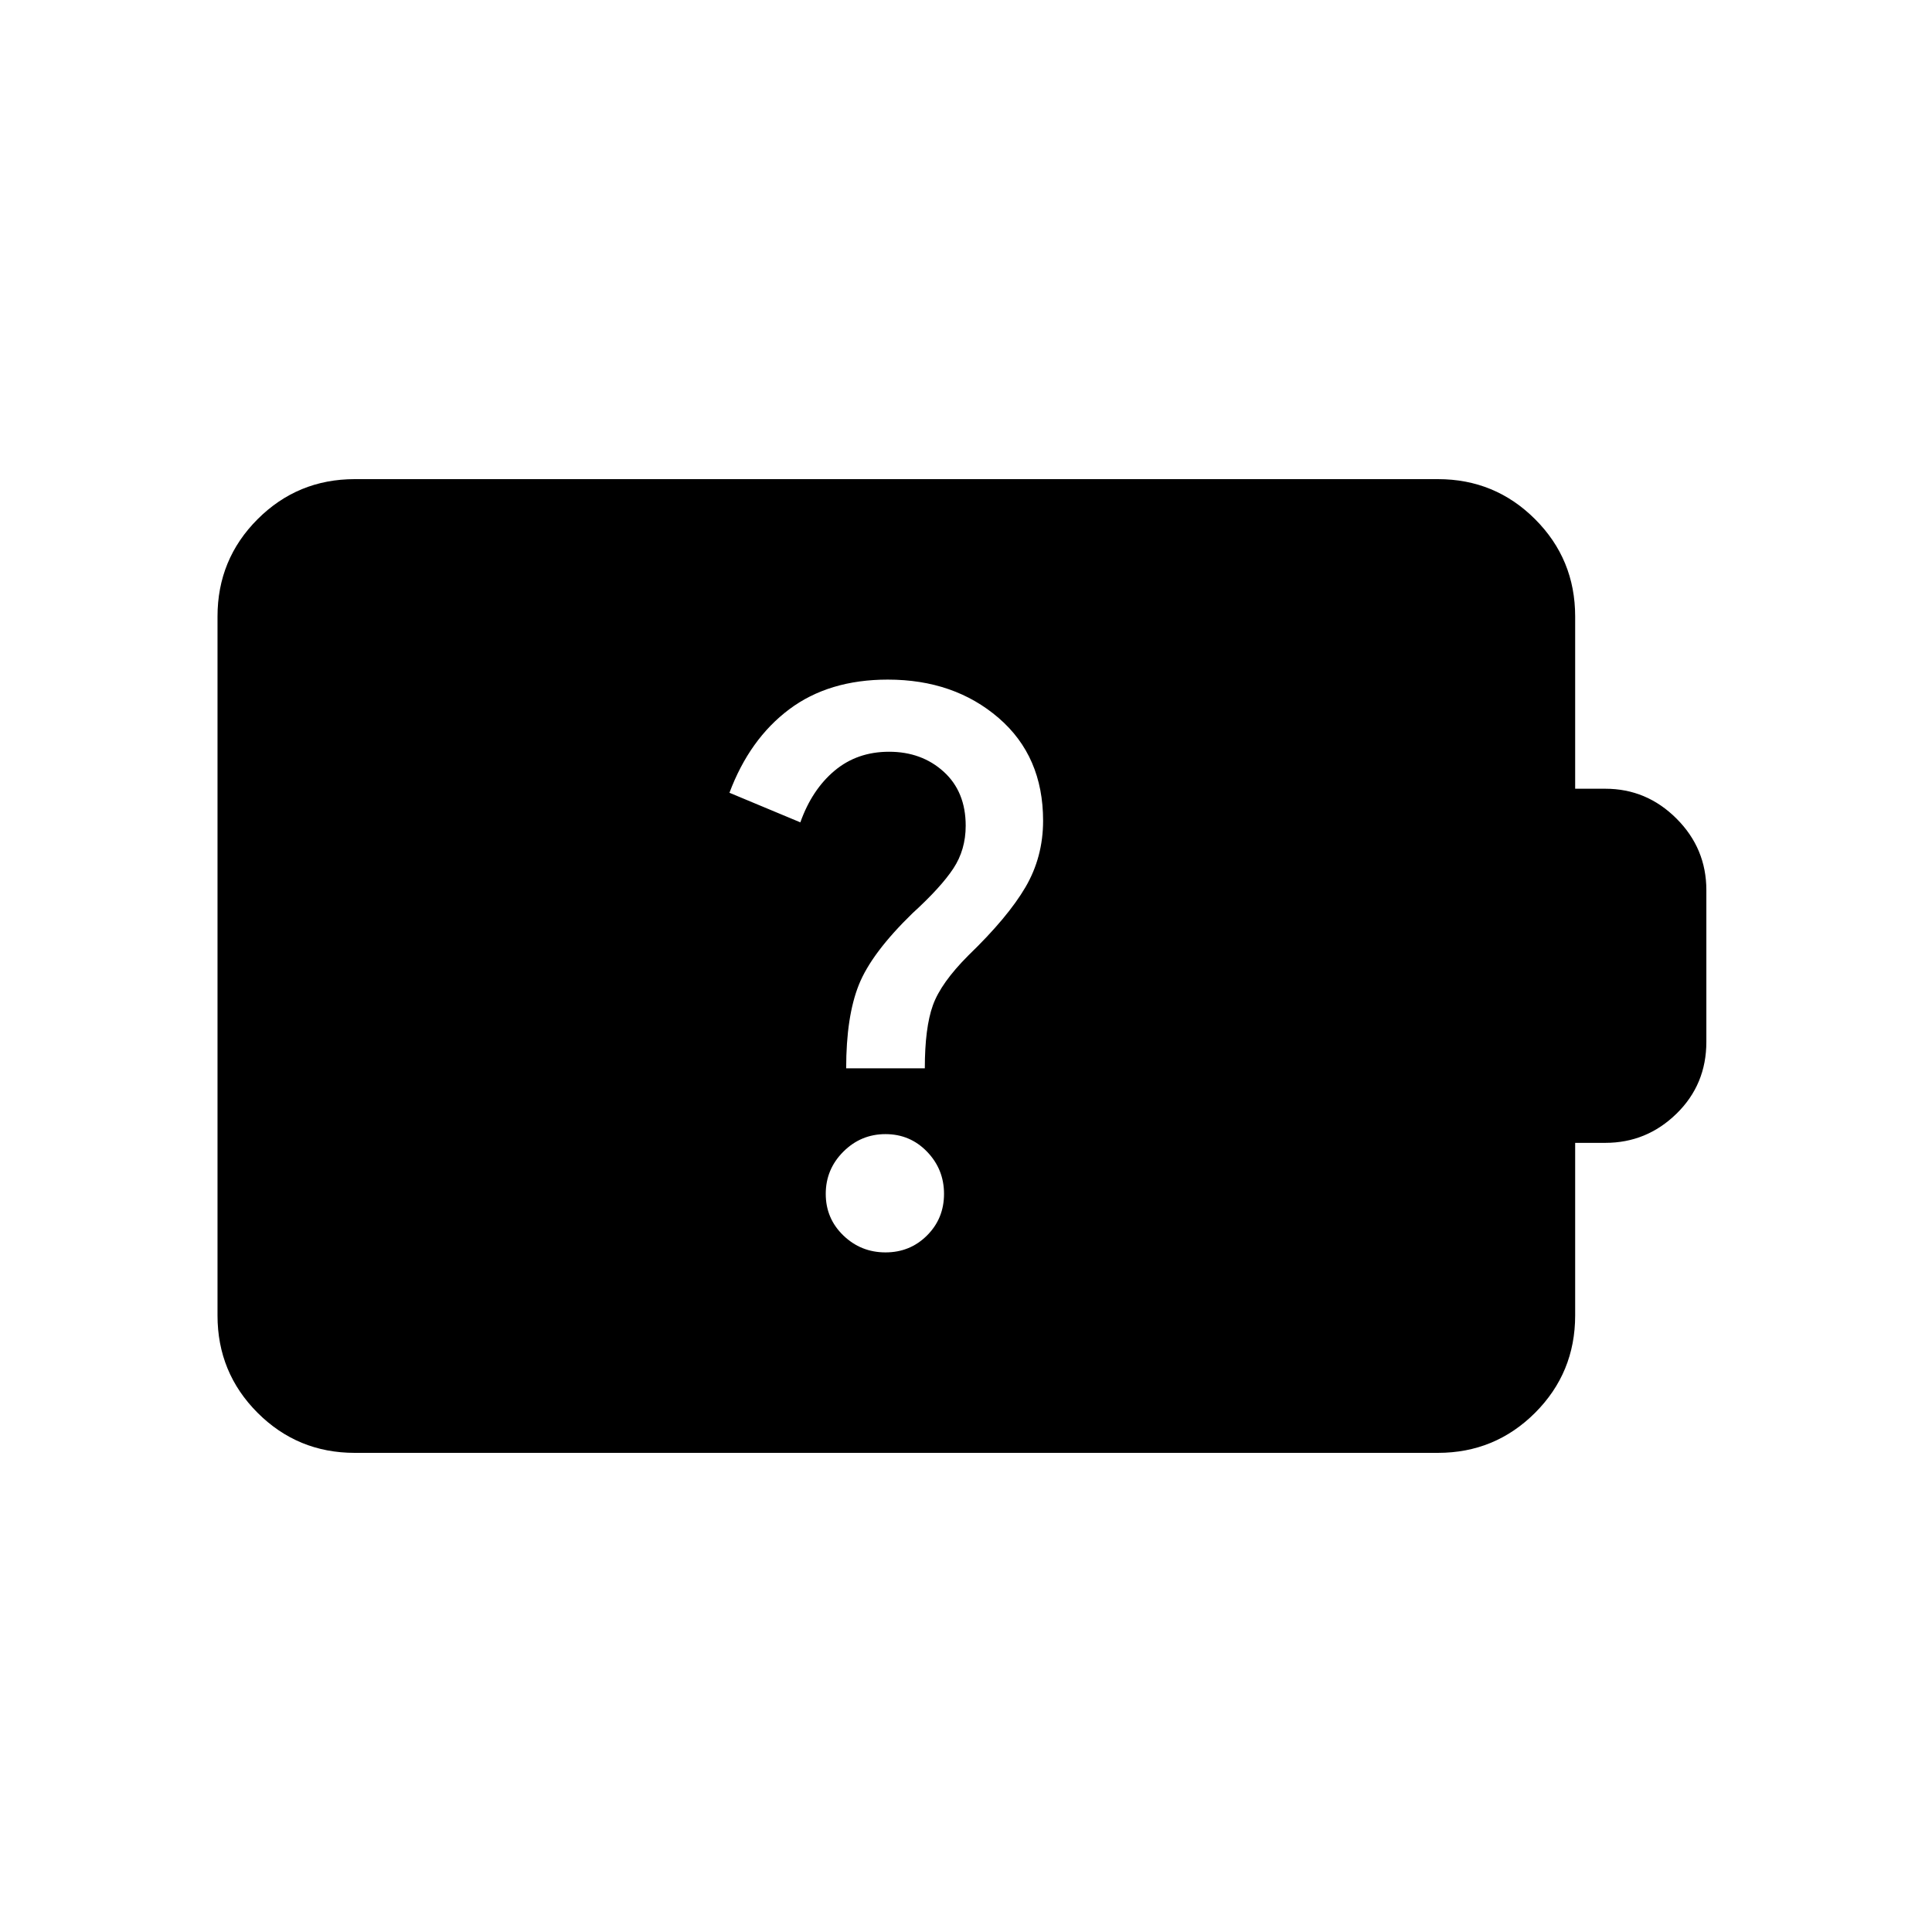 <svg xmlns="http://www.w3.org/2000/svg" height="24" viewBox="0 -960 960 960" width="24"><path d="M440-337.69q12.23 0 20.65-8.43 8.43-8.42 8.43-20.65 0-12.23-8.43-20.96-8.42-8.73-20.65-8.73-12.23 0-20.96 8.73t-8.73 20.96q0 12.23 8.73 20.65 8.73 8.43 20.96 8.43Zm-19.54-91.46h39.08q0-20.16 4-31.31 4-11.16 17.69-24.85 19.54-18.87 28.31-33.84 8.77-14.97 8.77-33.06 0-32.02-22.12-51.06-22.11-19.04-55.04-19.04-29.3 0-49 14.77-19.69 14.77-29.69 41.46l35.23 14.7q5.77-16.24 17-25.66 11.23-9.42 27.08-9.42 16.23 0 27.15 9.92 10.93 9.92 10.93 26.85 0 11.96-6.16 21.27-6.15 9.32-20.23 22.17-20.38 19.79-26.69 35.56-6.31 15.77-6.31 41.54ZM176.28-238.08q-28.37 0-48.29-19.91-19.91-19.92-19.91-48.34v-347.34q0-28.42 19.91-48.34 19.92-19.91 48.29-19.91h538.21q28.37 0 48.29 19.91 19.91 19.92 19.91 48.32v85.61h15q20.5 0 35.35 14.83 14.84 14.82 14.84 35.56v75.38q0 21.21-14.84 35.7-14.85 14.49-35.35 14.49h-15v85.76q0 28.45-19.91 48.37-19.92 19.91-48.29 19.91H176.28Z"/></svg>